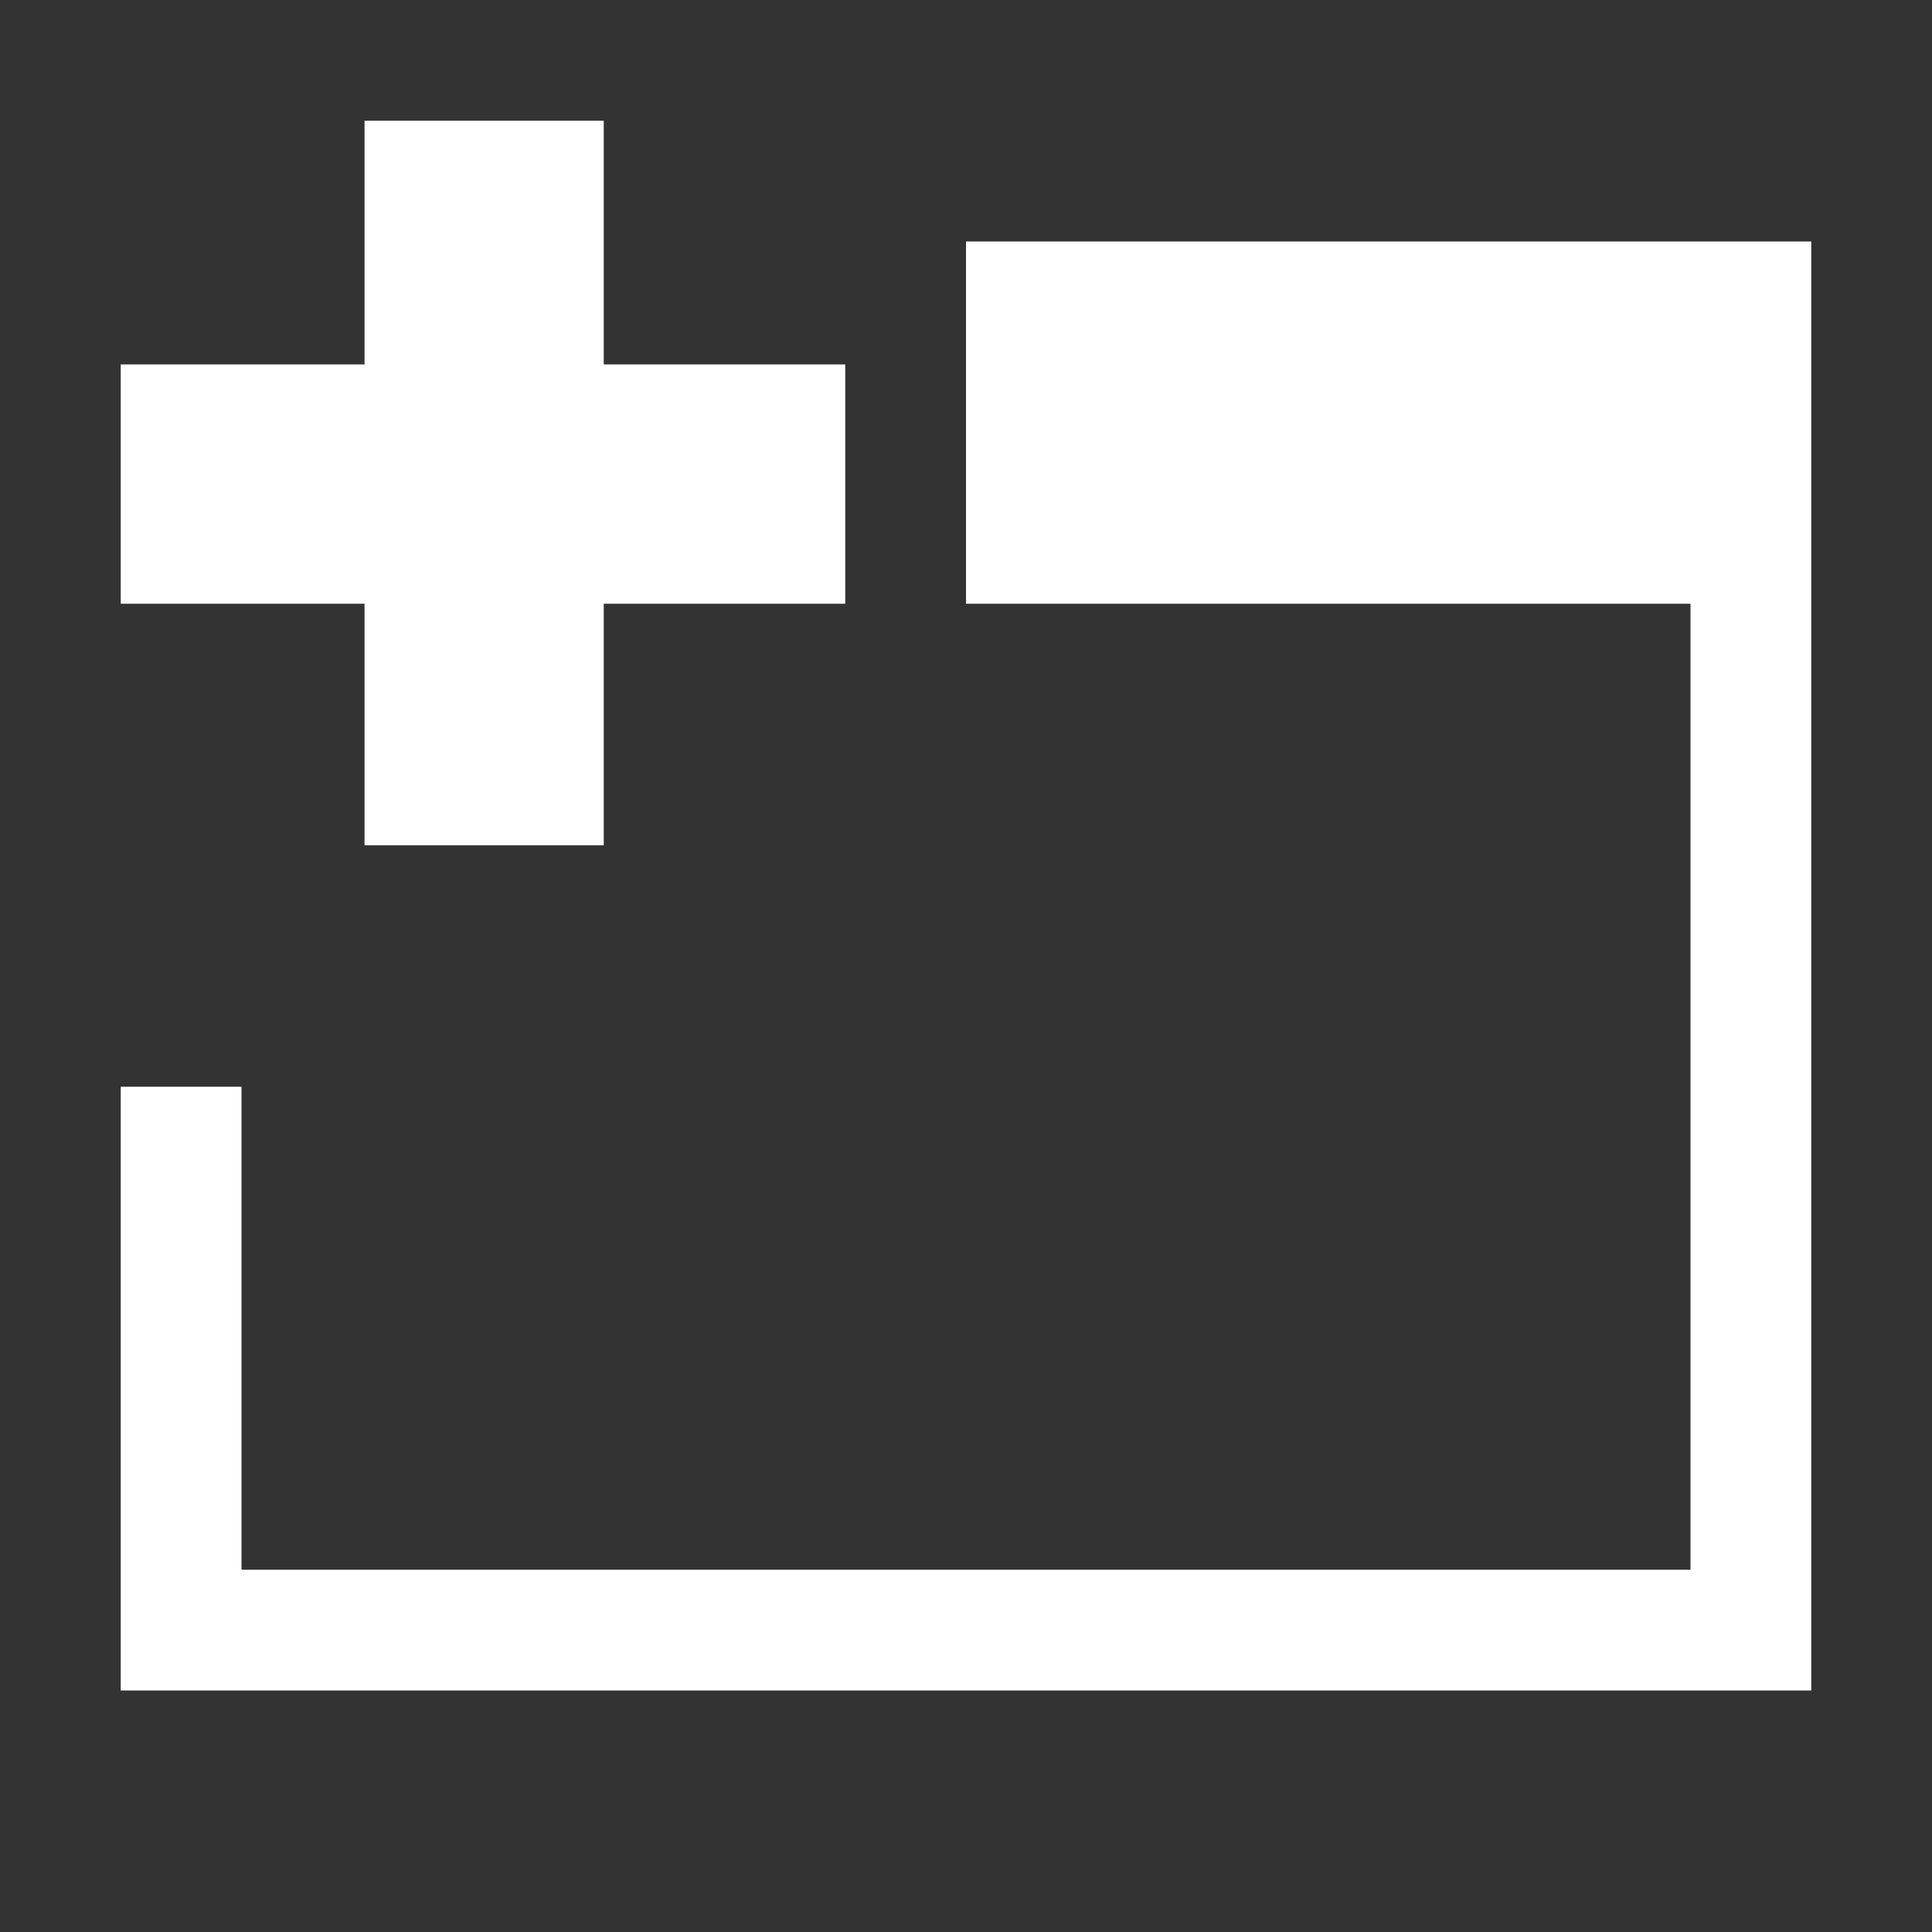 <svg width="16" height="16" viewBox="0 0 16 16" fill="none" xmlns="http://www.w3.org/2000/svg">
<rect x="0" y="0" width="16" height="16" fill="#333333" stroke="none"/>
<path fill-rule="evenodd" clip-rule="evenodd" d="M5 3.018H7V5H5V7H3.019V5H1V3.018H3.019V1H5V3.018ZM1 9V14H15V2H8V5H14V13H2V9H1Z" fill="white"/>
</svg>
